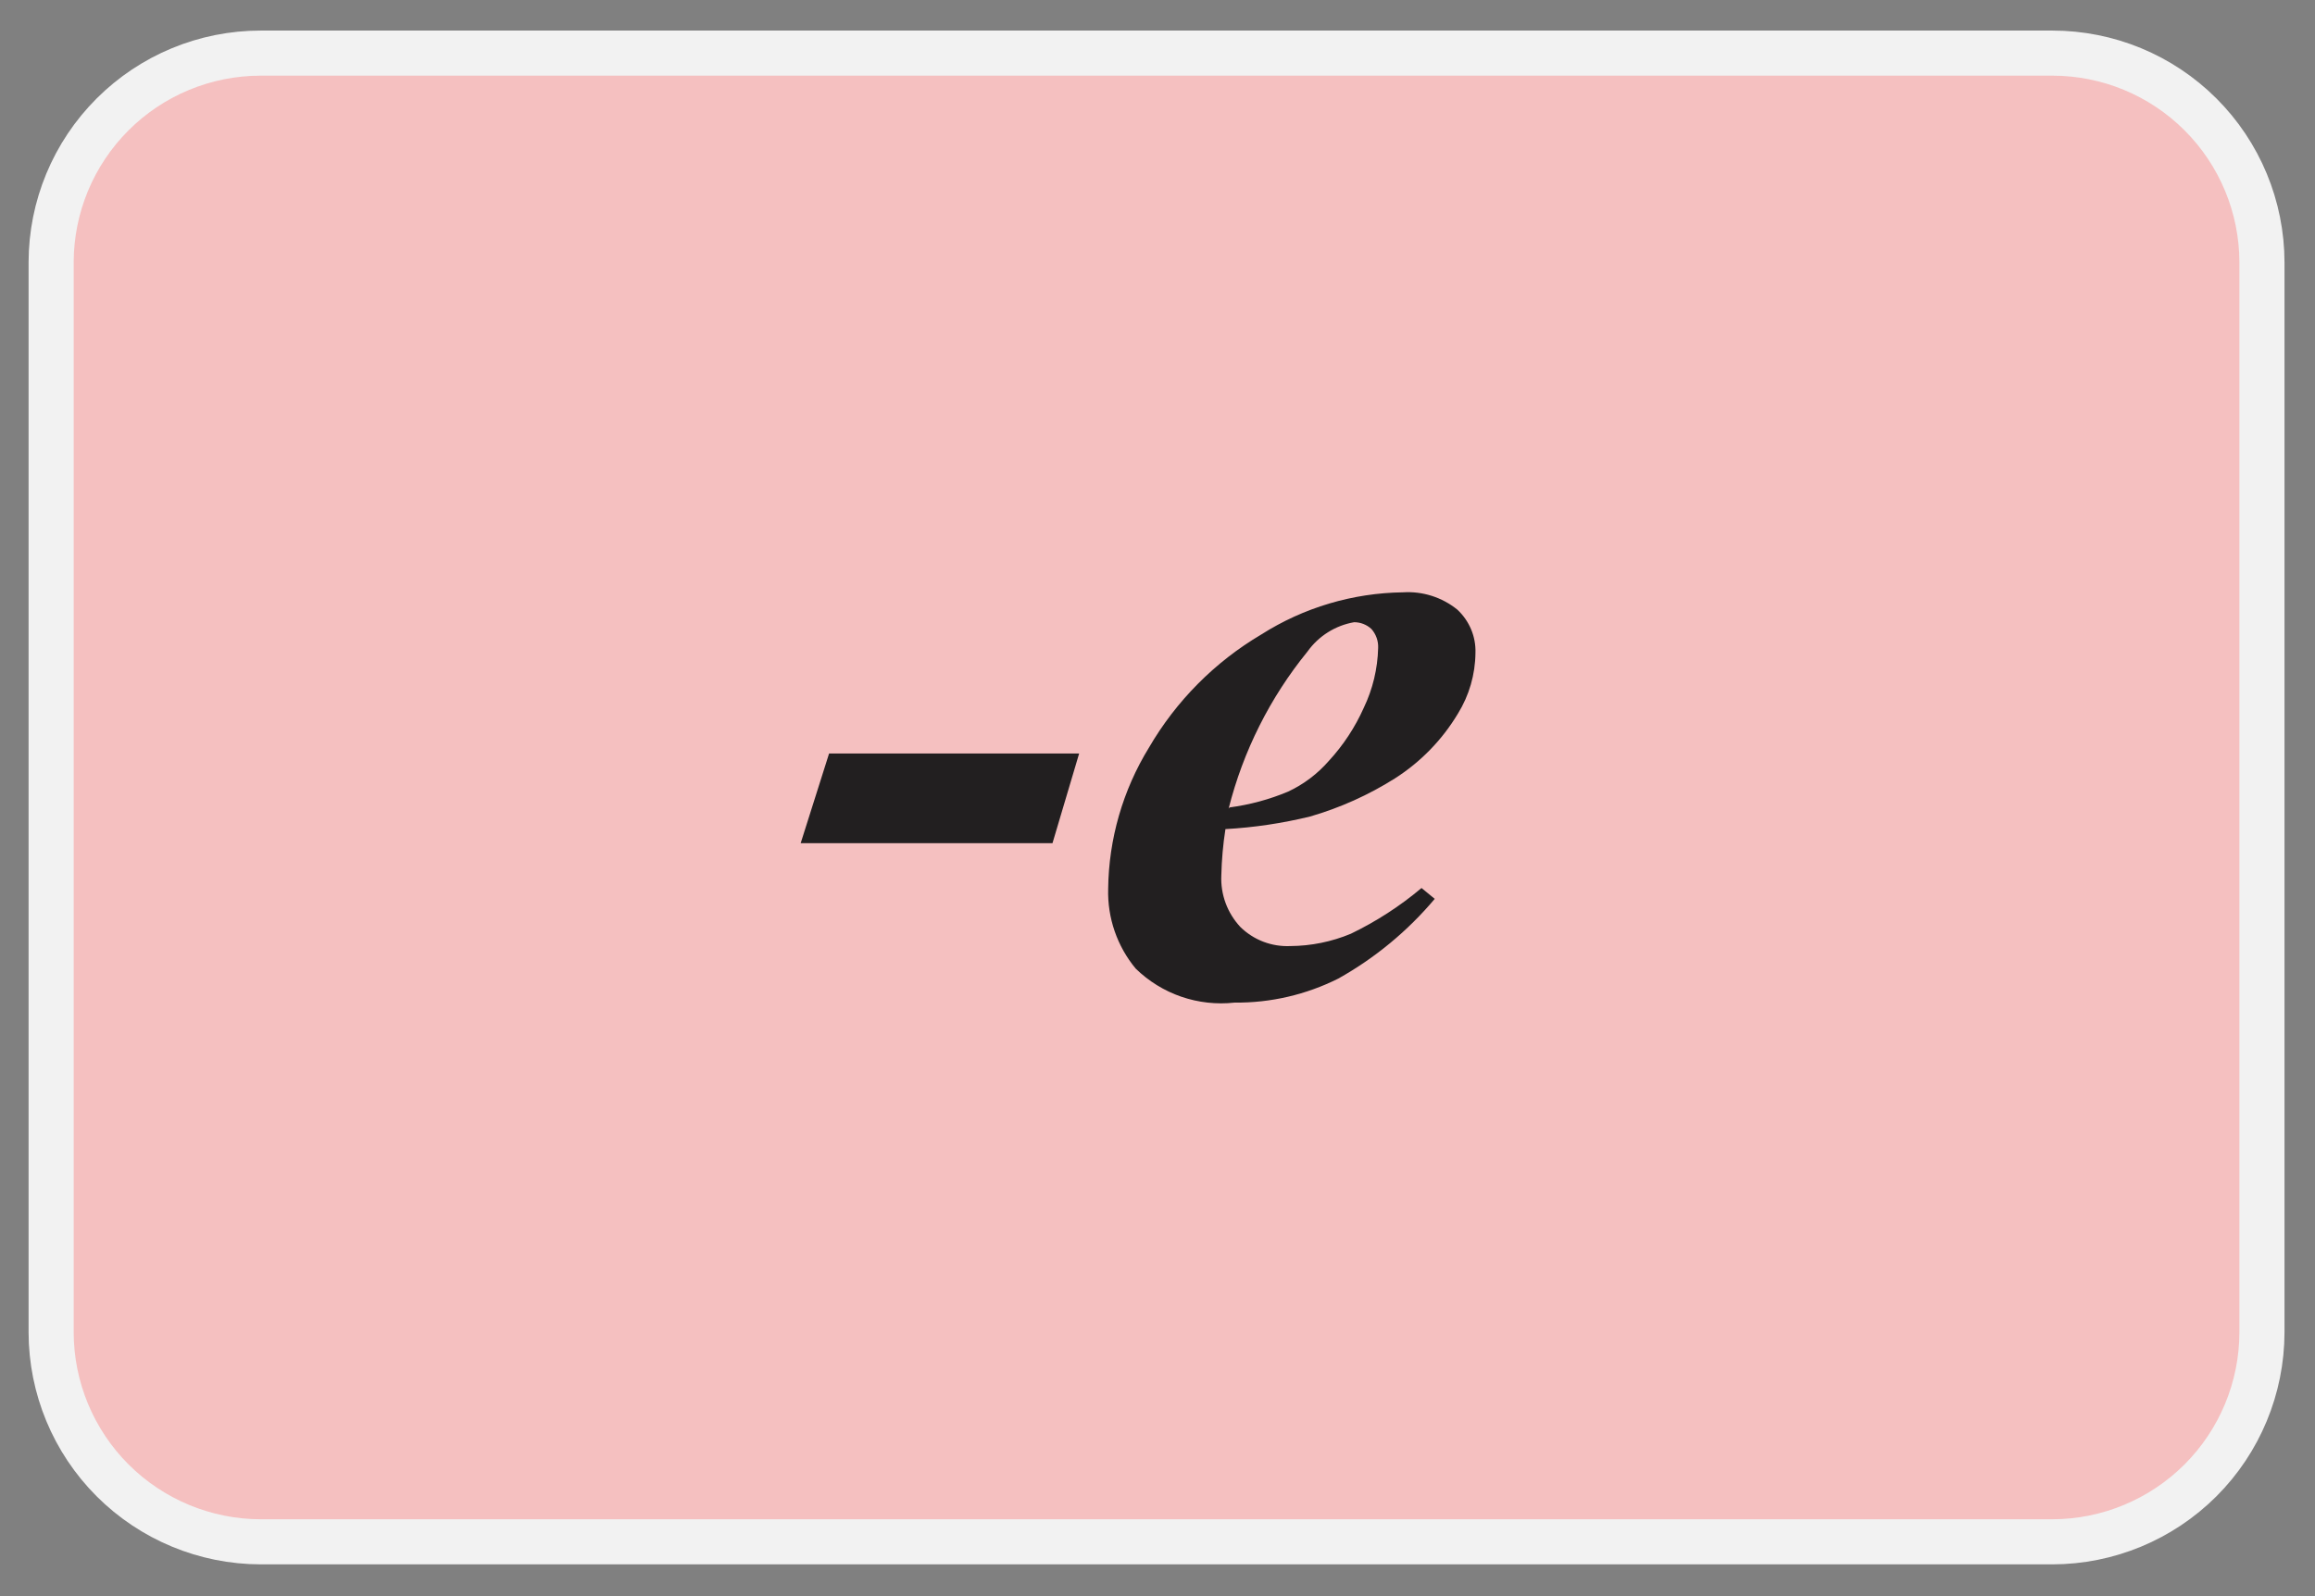 <svg width="58" height="40" viewBox="0 0 58 40" fill="none" xmlns="http://www.w3.org/2000/svg">
<rect x="0" y="0" width="58" height="40" fill="#808080" stroke="none"/>
<path fill-rule="evenodd" clip-rule="evenodd" d="M6.532 1.331H51.42C52.811 1.331 54.146 1.883 55.13 2.866C56.115 3.849 56.669 5.183 56.671 6.575V33.388C56.669 34.78 56.115 36.115 55.131 37.099C54.146 38.083 52.812 38.637 51.42 38.639H6.532C5.14 38.637 3.806 38.083 2.821 37.099C1.837 36.115 1.283 34.78 1.281 33.388V6.575C1.283 5.183 1.837 3.849 2.822 2.866C3.806 1.883 5.141 1.331 6.532 1.331Z" fill="#F5C0C0" stroke="#F2F2F2" stroke-width="1.13" stroke-miterlimit="10"/>
<path d="M20.772 18.883H27.037L26.369 21.131H20.06L20.772 18.883ZM30.702 20.778C30.642 21.162 30.608 21.55 30.599 21.939C30.588 22.175 30.625 22.411 30.707 22.633C30.789 22.855 30.915 23.058 31.076 23.231C31.241 23.392 31.436 23.518 31.651 23.6C31.866 23.682 32.095 23.719 32.325 23.709C32.847 23.706 33.363 23.601 33.845 23.4C34.48 23.093 35.075 22.709 35.615 22.254L35.946 22.526C35.267 23.333 34.449 24.009 33.529 24.524C32.723 24.928 31.832 25.135 30.929 25.126C30.48 25.176 30.024 25.125 29.596 24.978C29.168 24.831 28.778 24.59 28.454 24.274C27.989 23.714 27.744 23.004 27.764 22.276C27.778 21.026 28.131 19.803 28.785 18.737C29.466 17.567 30.434 16.591 31.598 15.902C32.661 15.226 33.892 14.86 35.152 14.844C35.644 14.813 36.129 14.968 36.511 15.277C36.66 15.415 36.778 15.584 36.857 15.771C36.936 15.959 36.973 16.161 36.966 16.364C36.961 16.902 36.809 17.428 36.526 17.885C36.133 18.541 35.592 19.097 34.947 19.508C34.288 19.924 33.573 20.245 32.824 20.462C32.128 20.632 31.417 20.738 30.702 20.778ZM30.805 20.235C31.31 20.168 31.804 20.035 32.273 19.838C32.664 19.655 33.011 19.392 33.294 19.067C33.656 18.674 33.951 18.225 34.168 17.738C34.393 17.269 34.515 16.759 34.528 16.239C34.536 16.064 34.475 15.893 34.359 15.762C34.241 15.653 34.086 15.593 33.926 15.593C33.455 15.675 33.036 15.939 32.758 16.328C31.82 17.48 31.146 18.823 30.782 20.264L30.805 20.235Z" fill="#221F20"/>
</svg>
